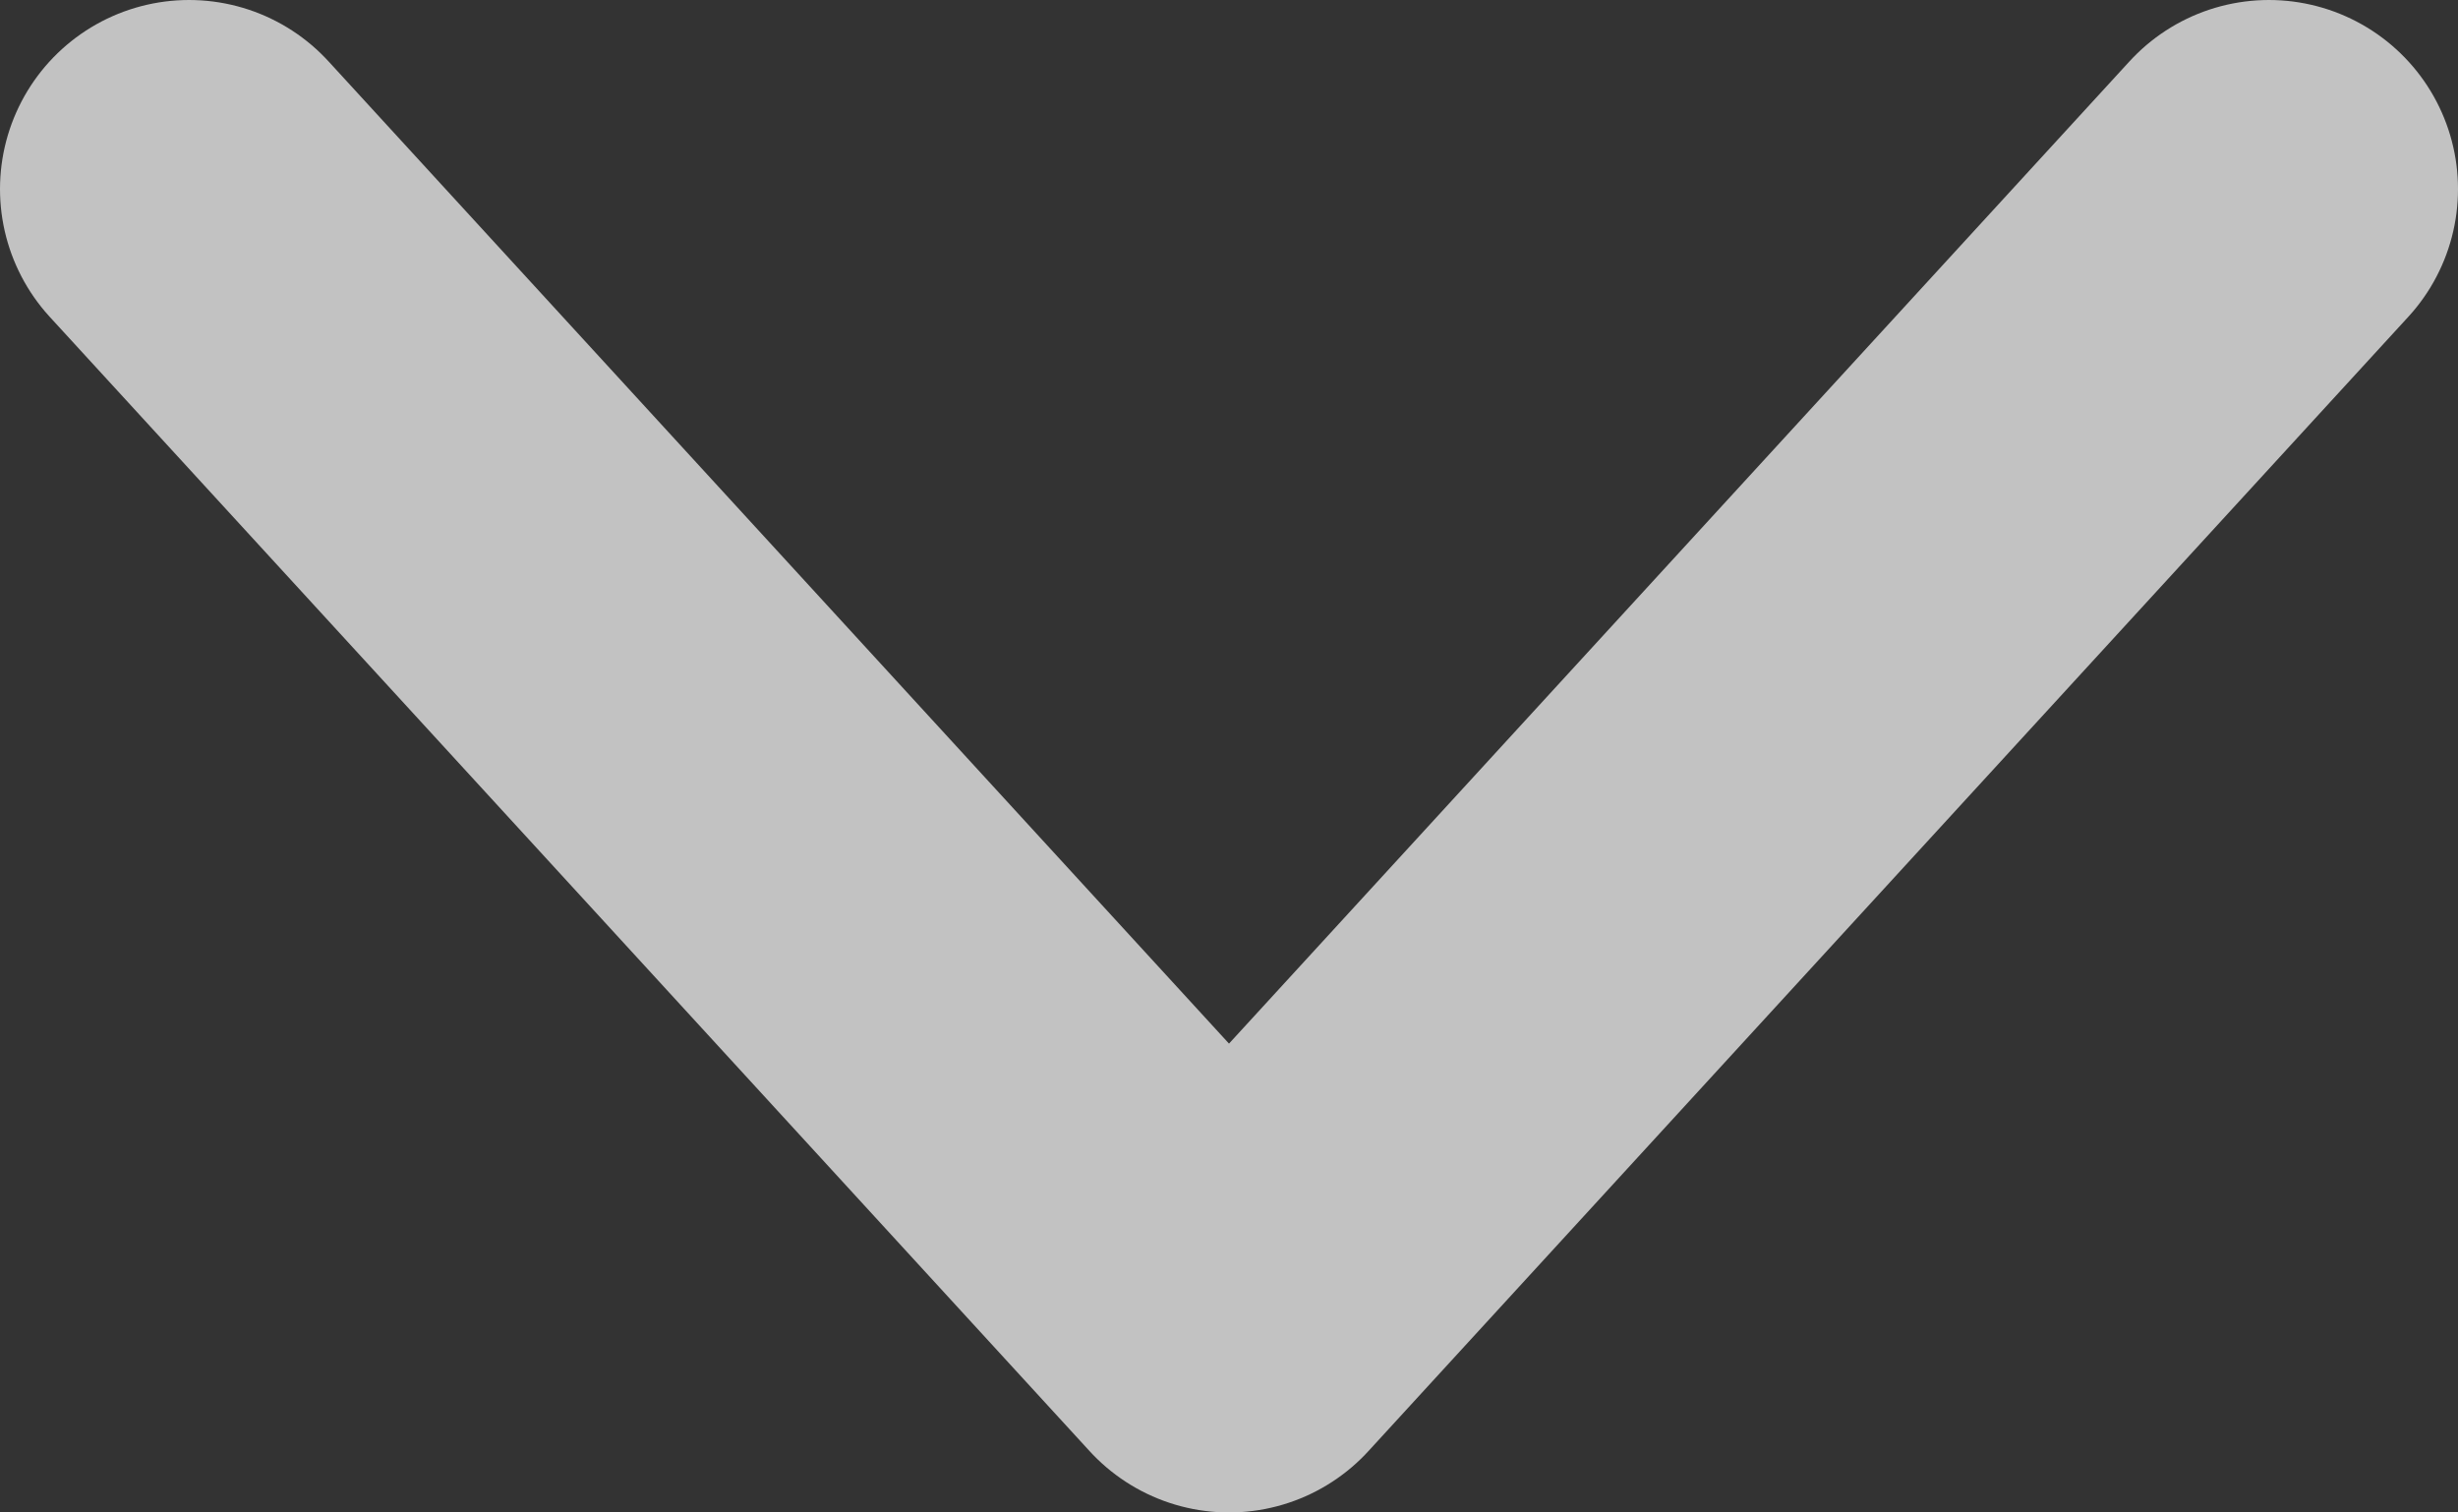 <svg width="13" height="8" viewBox="0 0 13 8" fill="none" xmlns="http://www.w3.org/2000/svg">
<rect x="0" y="0" width="13" height="8" fill="#333333" stroke="none"/>
<path d="M12 1L6.5 7L1 1" stroke="white" stroke-opacity="0.7" stroke-width="2" stroke-linecap="round" stroke-linejoin="round"/>
</svg>
